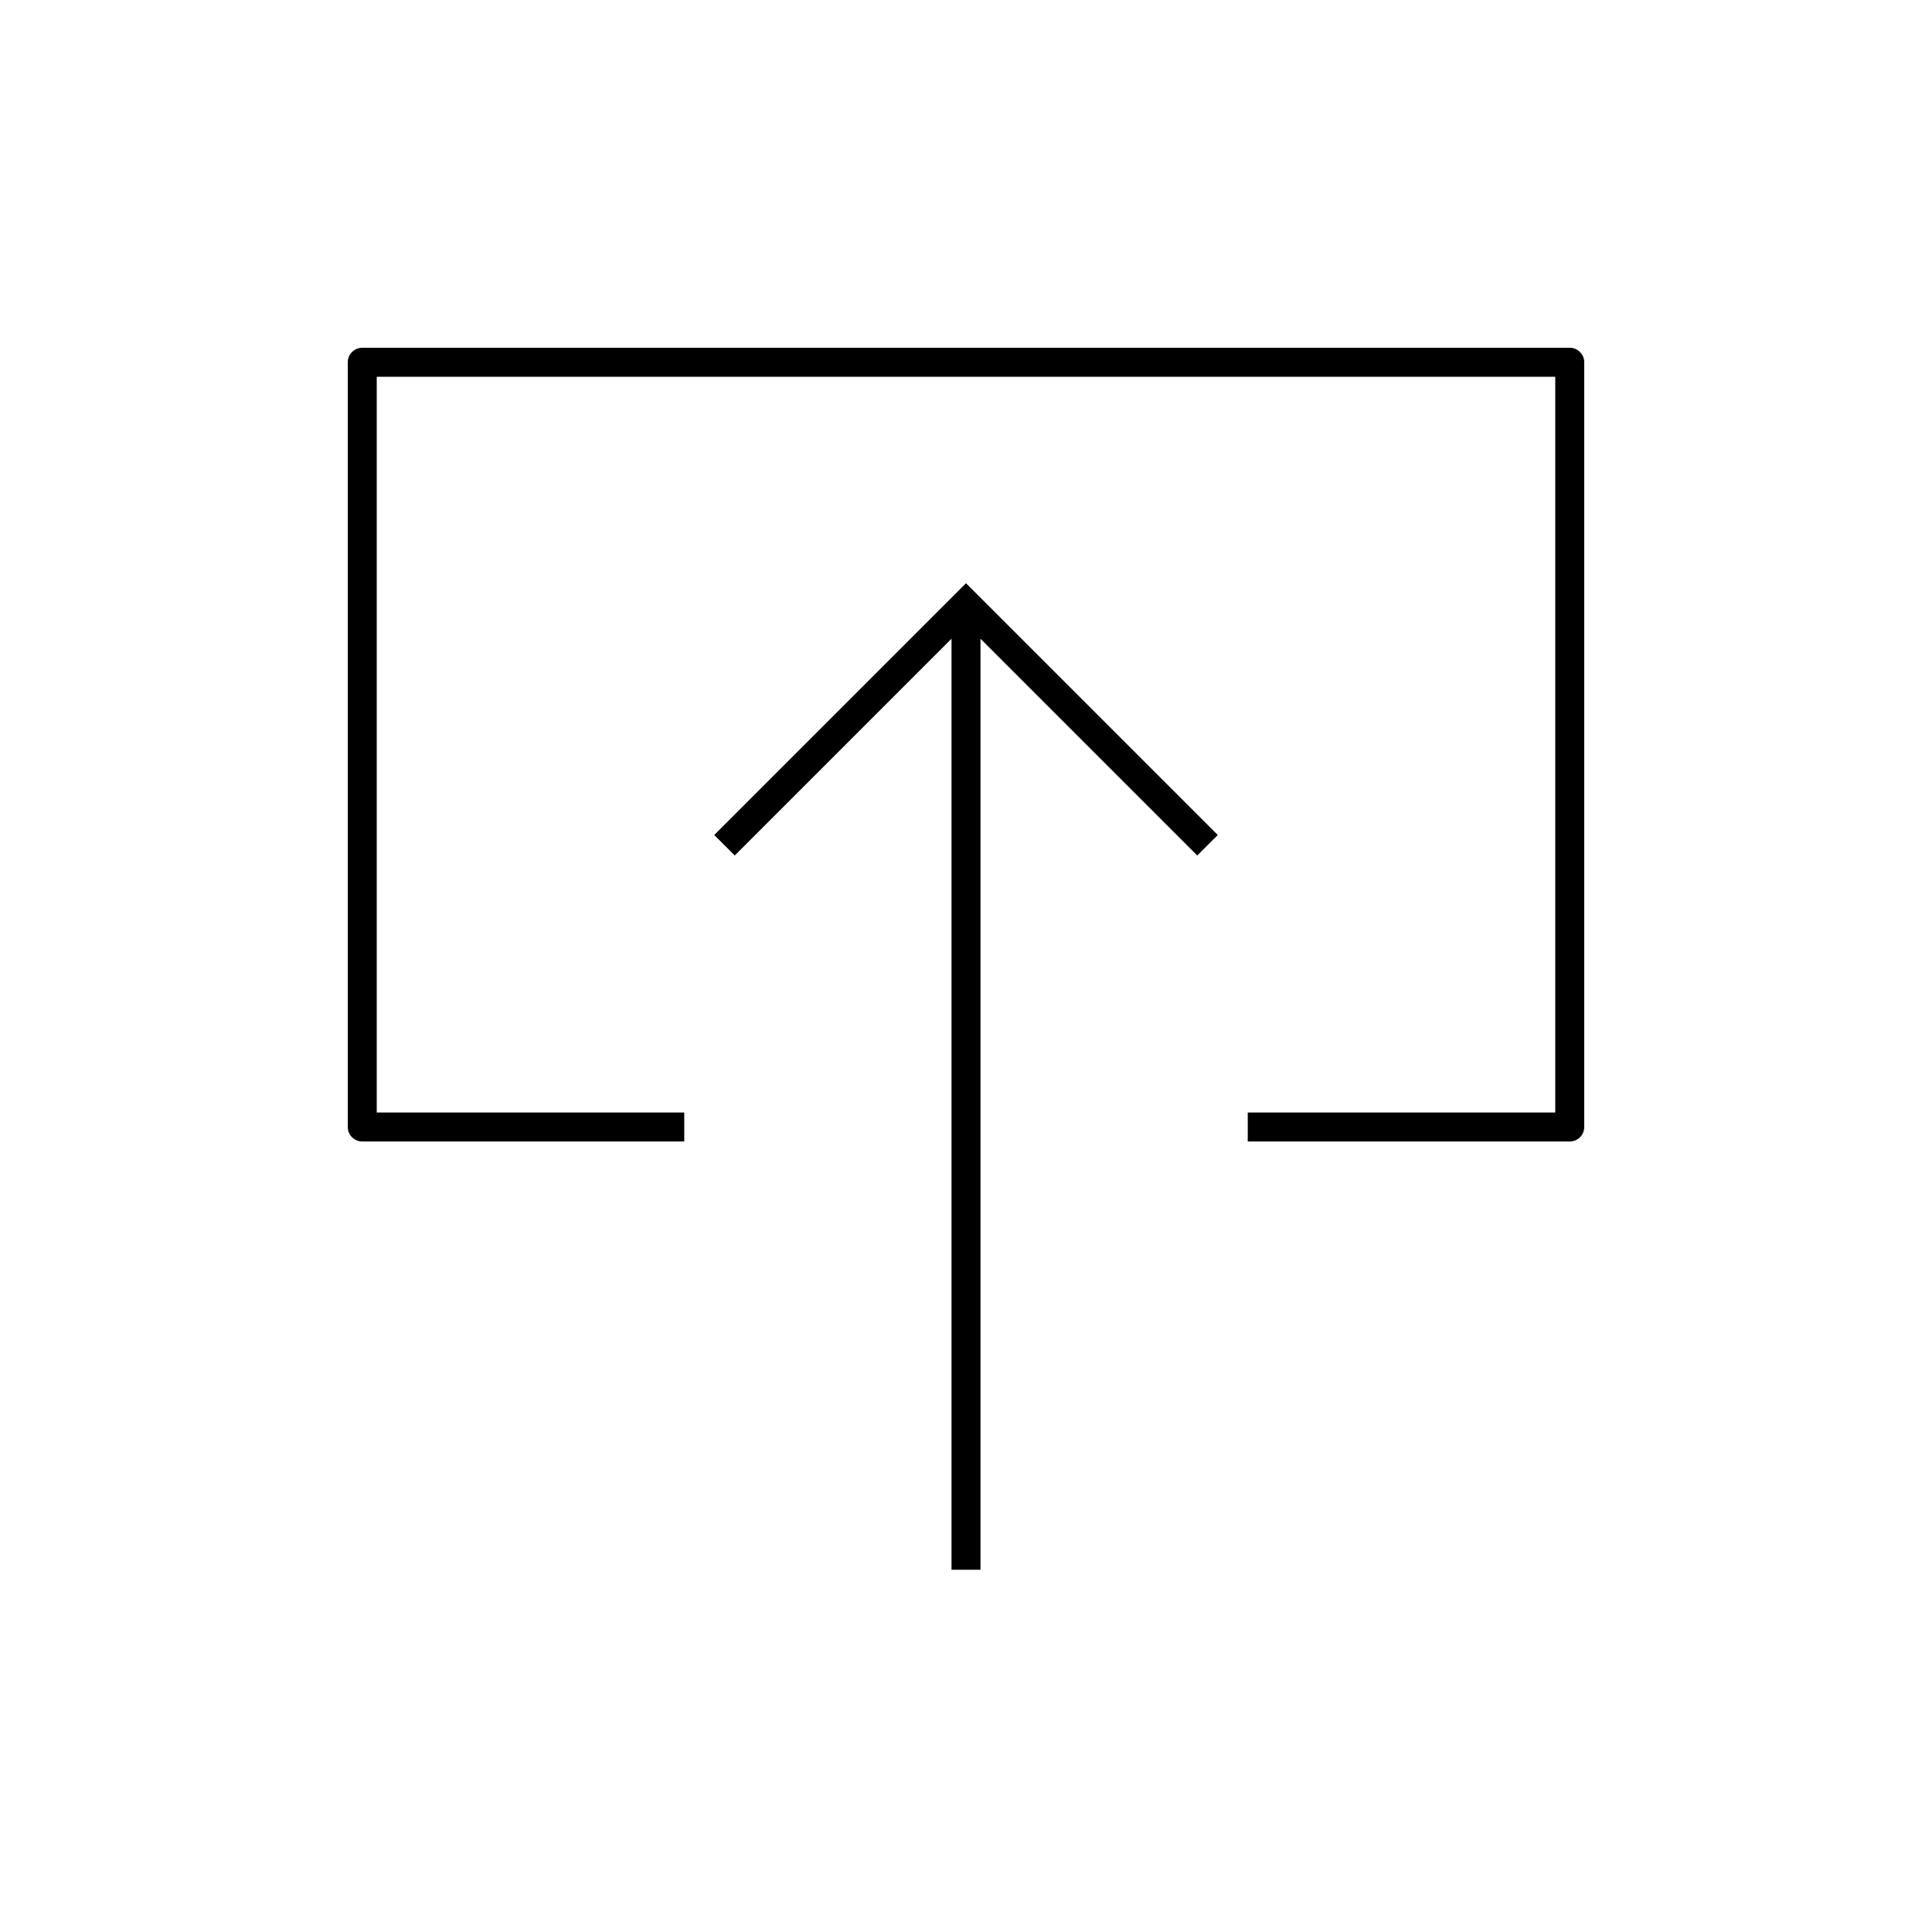 <svg xmlns="http://www.w3.org/2000/svg" xmlns:xlink="http://www.w3.org/1999/xlink" id="Layer_1" x="0" y="0" version="1.1" viewBox="0 0 48 48" xml:space="preserve" style="enable-background:new 0 0 48 48"><g id="upload_alt"><g id="upload_alternate_1_"><path style="fill:none;stroke:#000;stroke-width:.72;stroke-linejoin:round;stroke-miterlimit:10" d="M17,28H9V9h30v19h-8"/><path style="fill:none;stroke:#000;stroke-width:.72;stroke-miterlimit:10" d="M18,21l6-6l6,6 M24,39V15"/></g></g></svg>